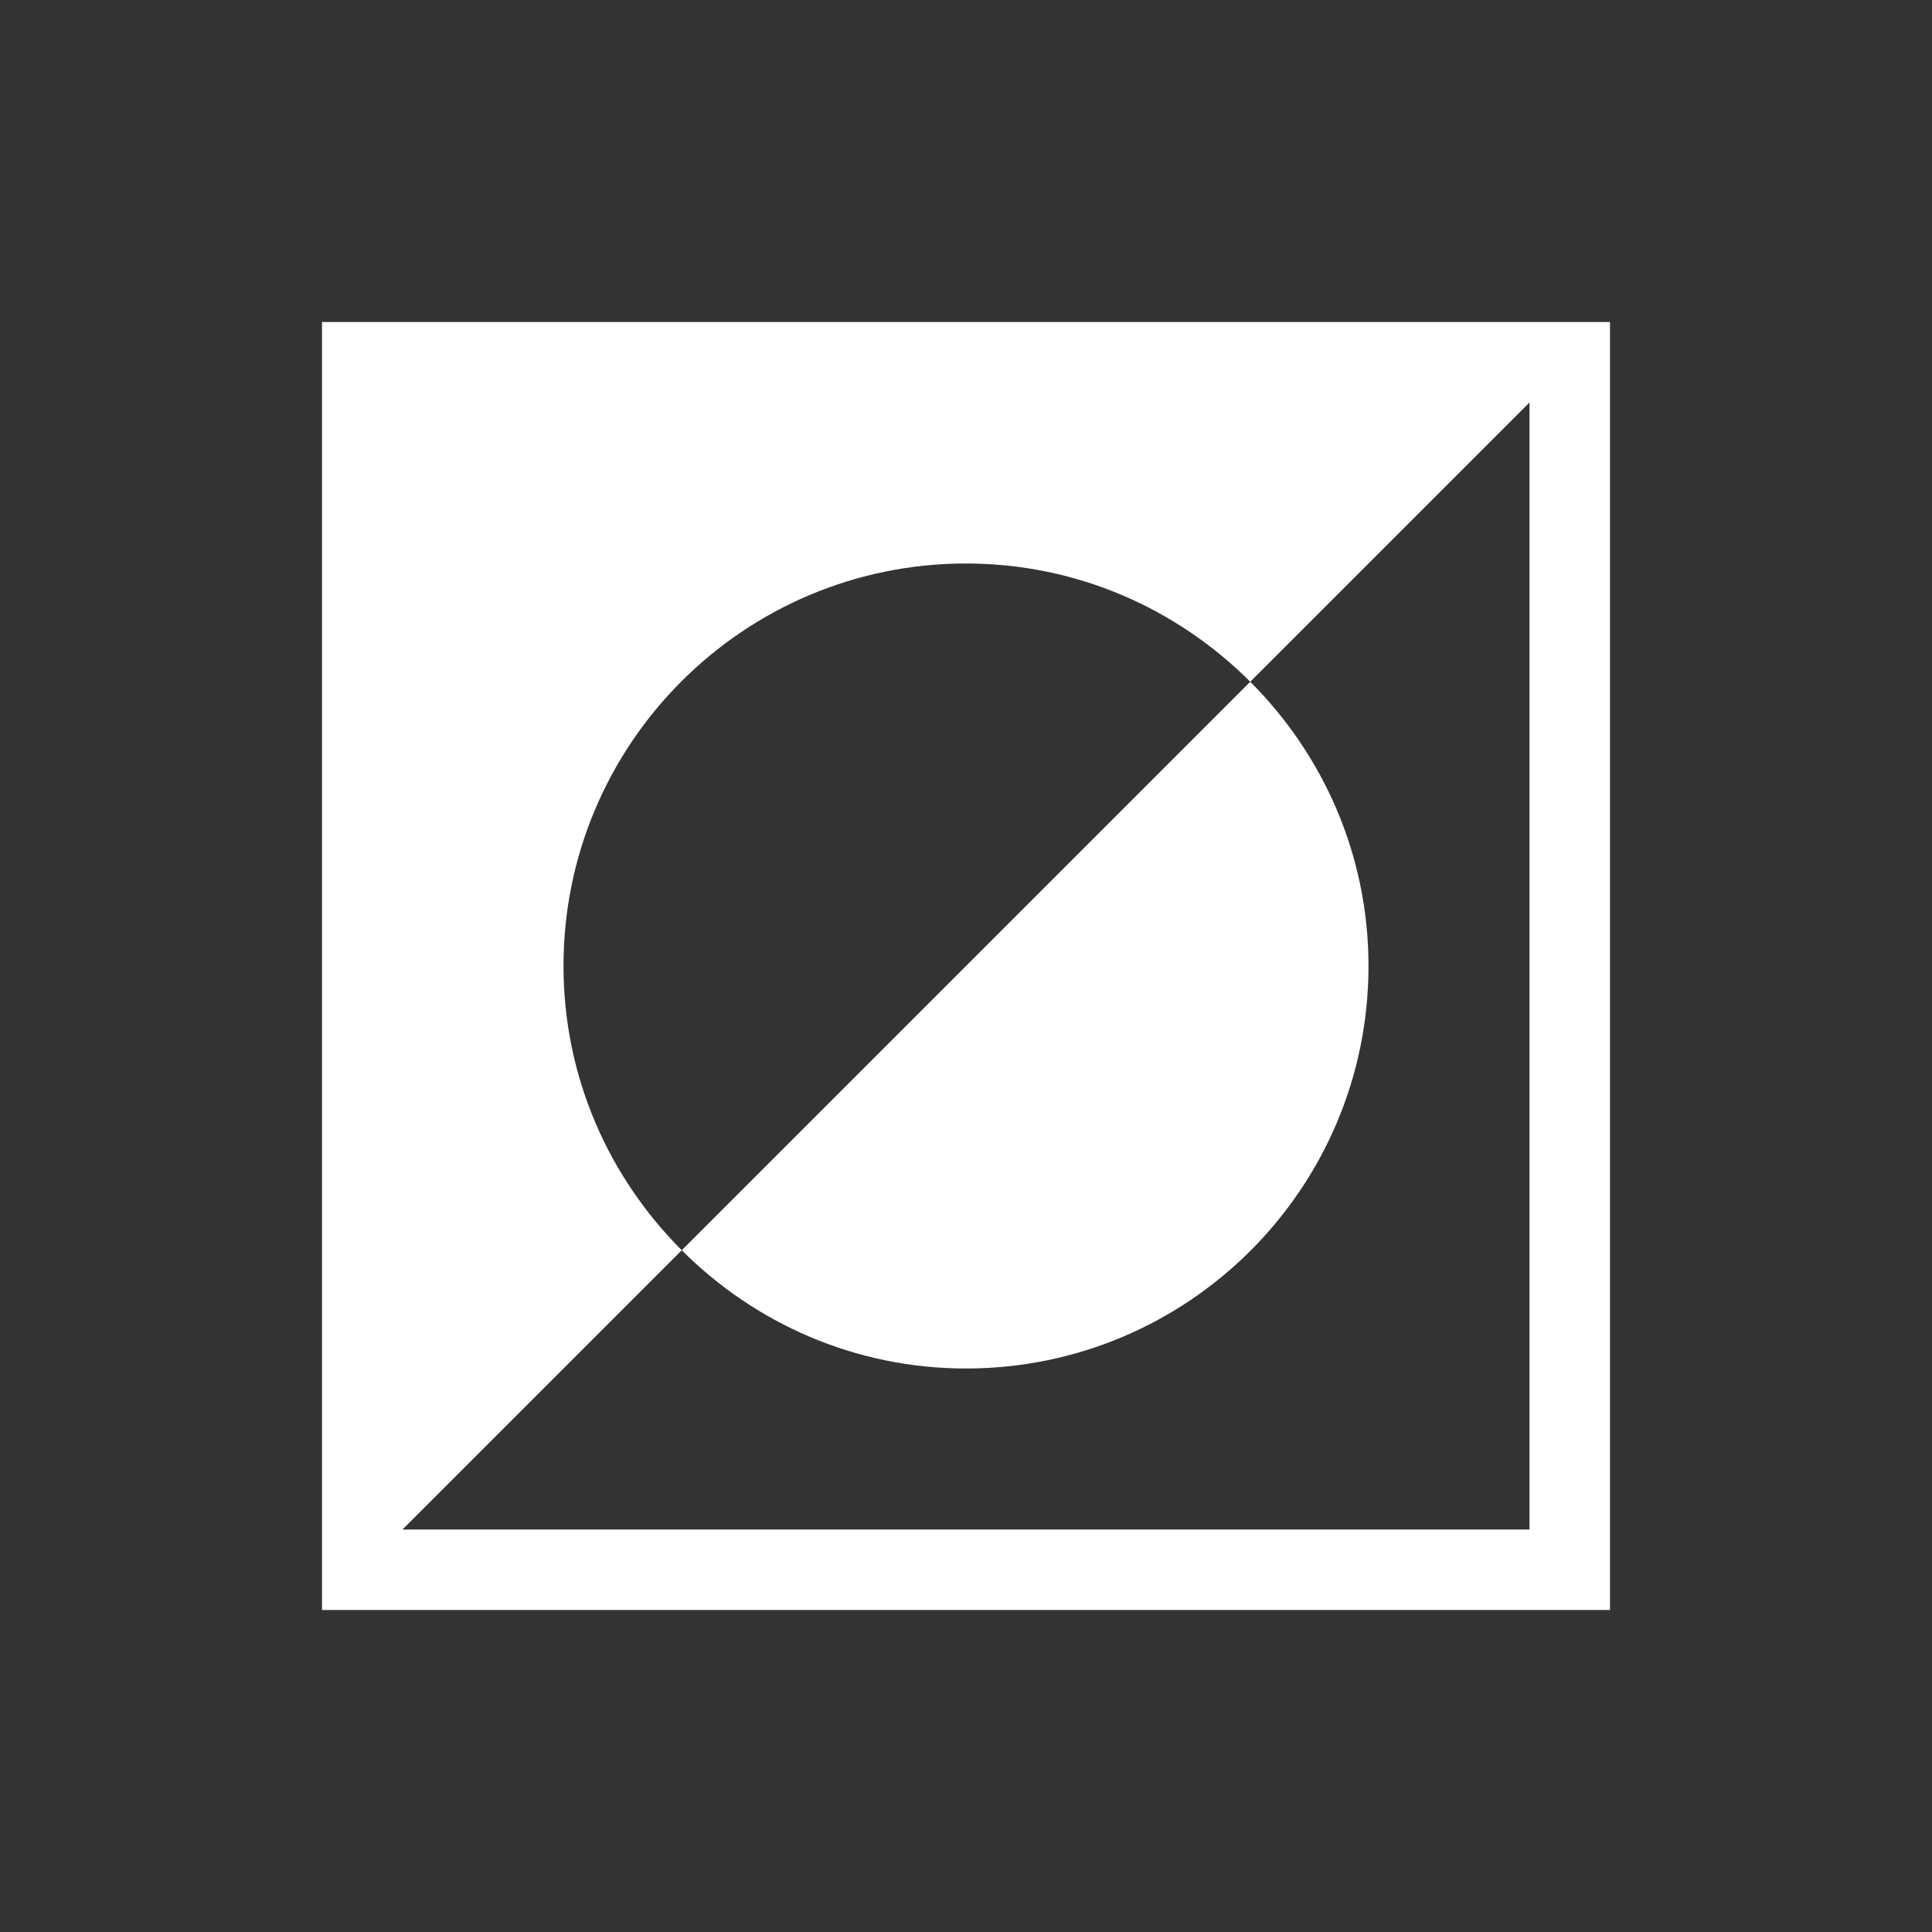<svg xmlns="http://www.w3.org/2000/svg" viewBox="0 0 24 24">
  <rect x="0" y="0" width="24" height="24" fill="#333333" stroke="none"/>
  <defs id="defs3051">
    <style type="text/css" id="current-color-scheme">
      .ColorScheme-Text {
        color:#FFFFFF;
      }
      </style>
  </defs>
 <path style="fill:currentColor;fill-opacity:1;stroke:none" 
     d="M 4 4 L 4 20 L 20 20 L 20 4 L 4 4 z M 19 5 L 19 19 L 5 19 L 8.469 15.531 C 7.564 14.626 7 13.381 7 12 C 7 9.239 9.239 7 12 7 C 13.381 7 14.626 7.564 15.531 8.469 L 19 5 z M 15.531 8.469 L 8.469 15.531 C 9.374 16.436 10.619 17 12 17 C 14.761 17 17 14.761 17 12 C 17 10.619 16.436 9.374 15.531 8.469 z "
     class="ColorScheme-Text"
     />
</svg>
